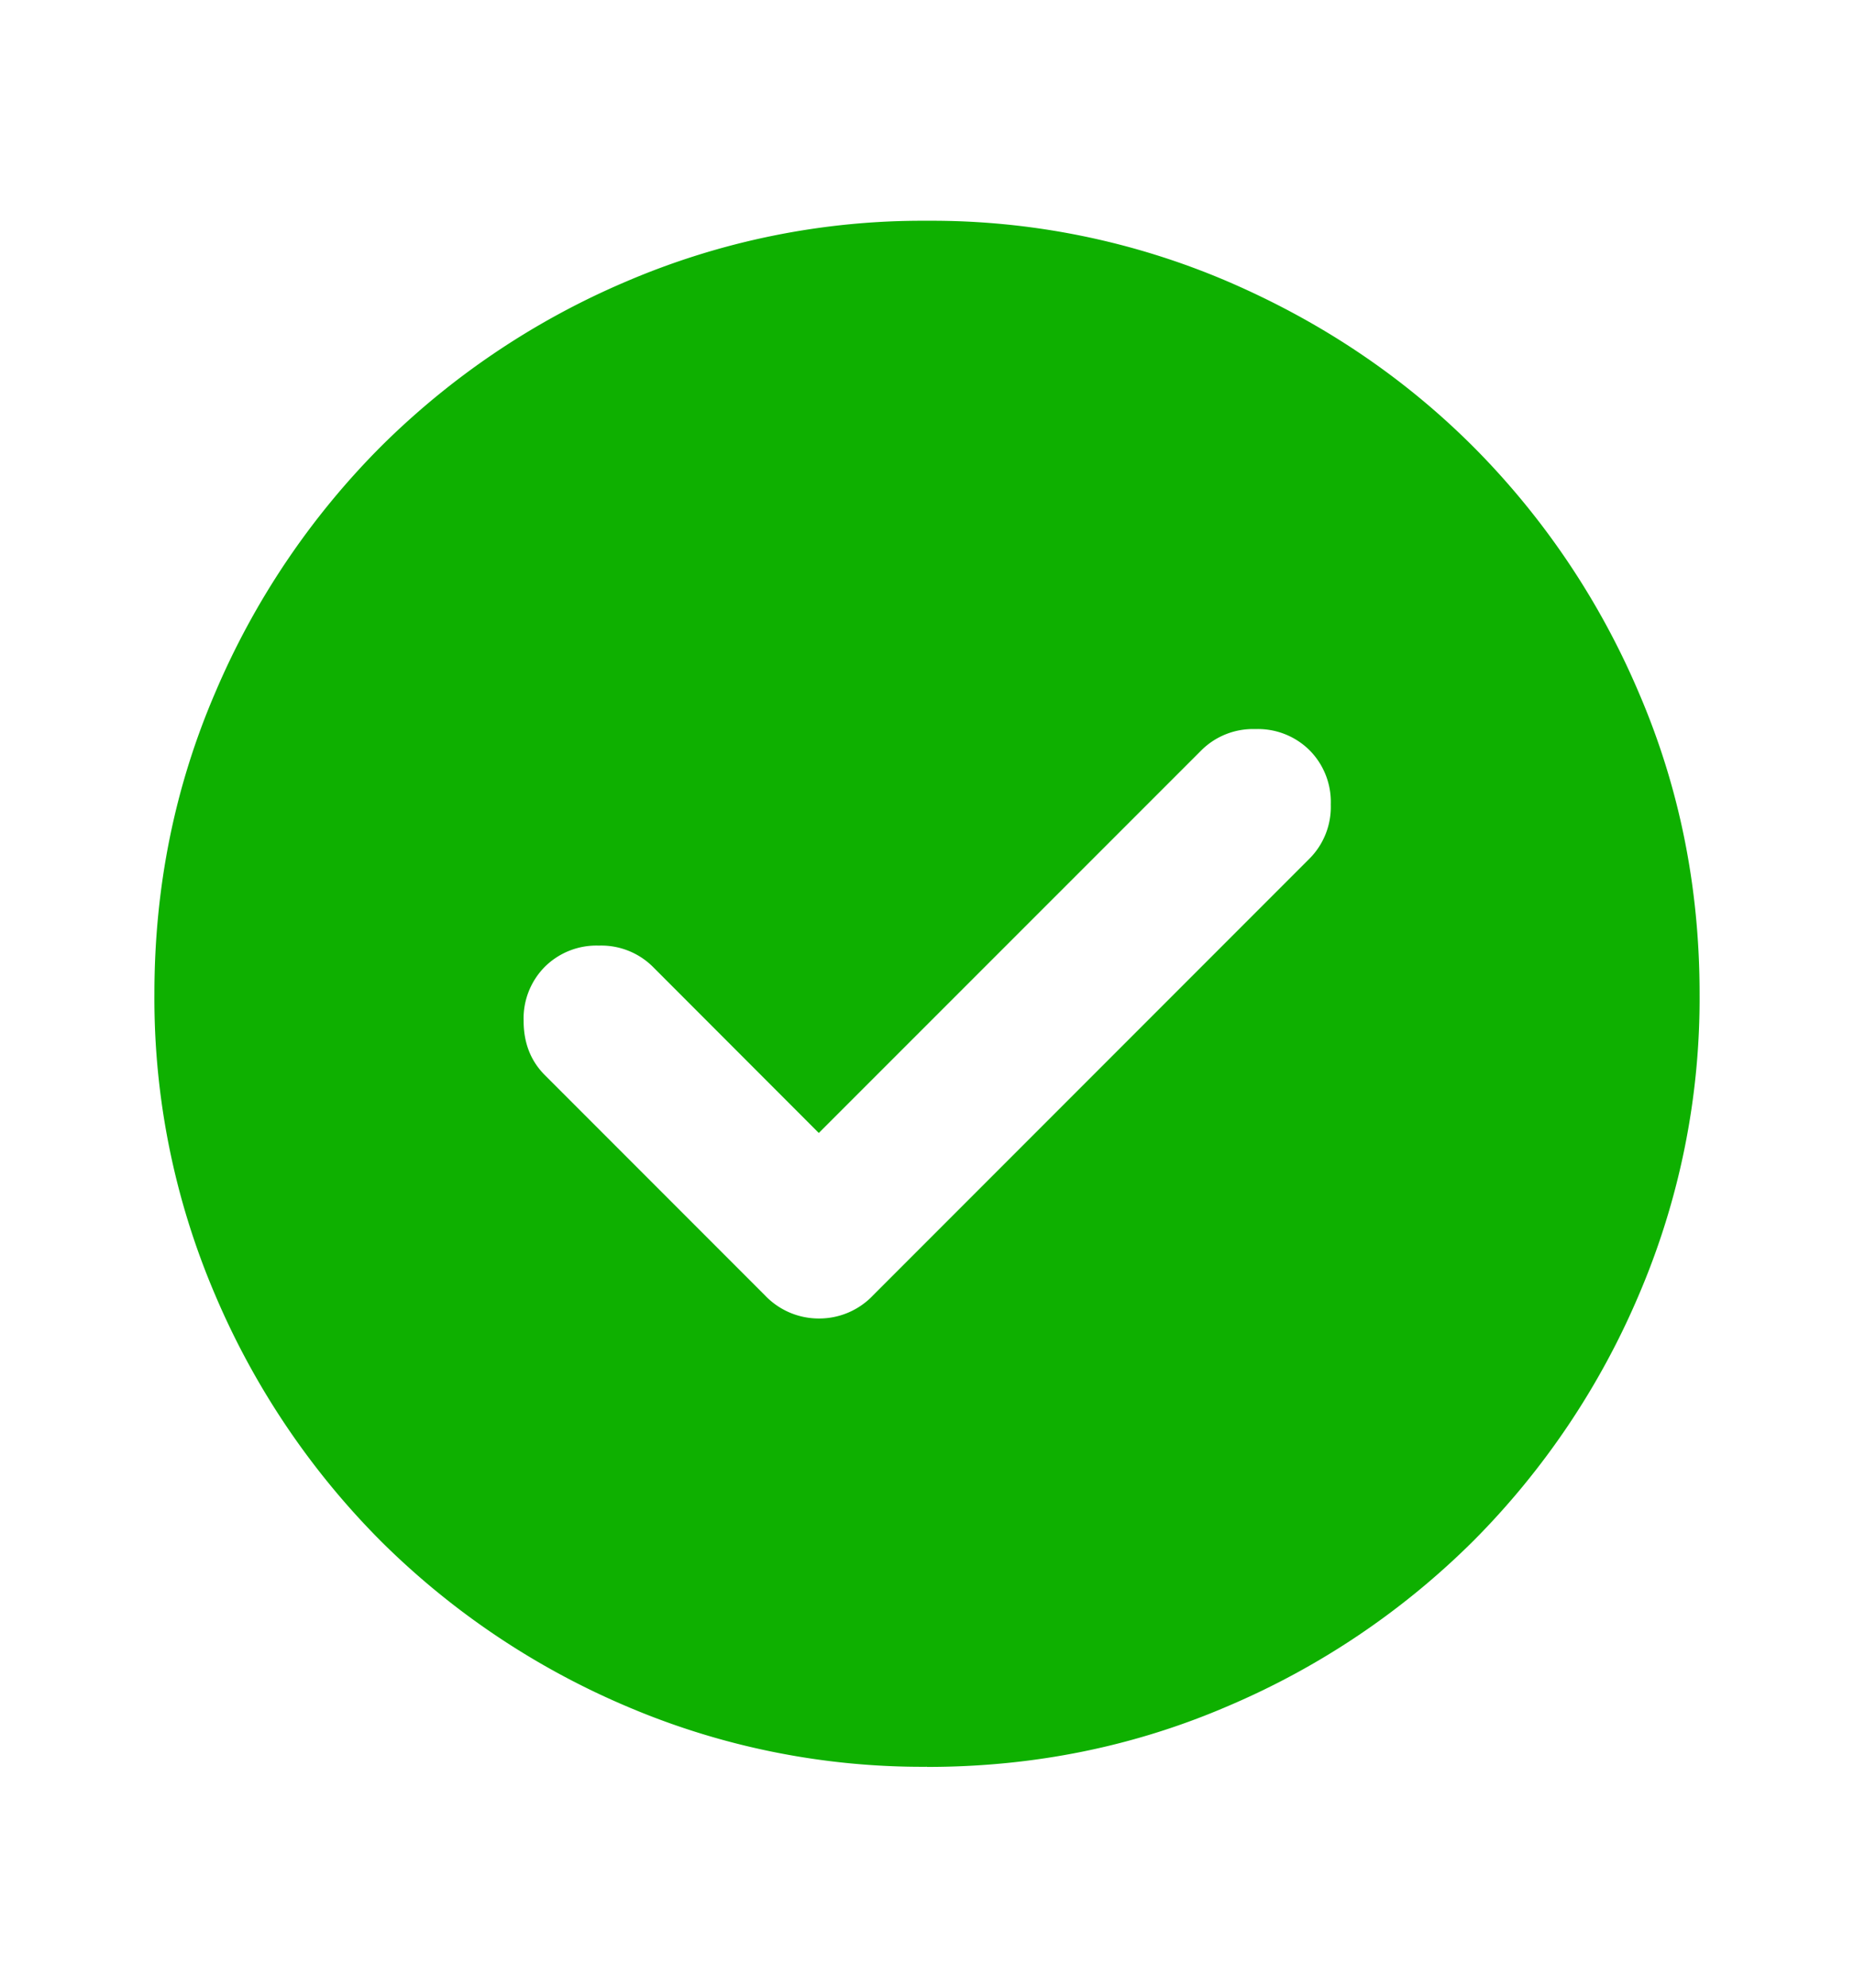 <svg width="14" height="15" viewBox="0 0 14 15" fill="none" xmlns="http://www.w3.org/2000/svg">
    <mask id="kktwq55k2a" style="mask-type:alpha" maskUnits="userSpaceOnUse" x="0" y="0" width="14" height="15">
        <path fill="#D9D9D9" d="M0 .5h14v14H0z"/>
    </mask>
    <g mask="url(#kktwq55k2a)">
        <path d="M6.183 8.55 4.93 7.296a.553.553 0 0 0-.408-.16.553.553 0 0 0-.408.16.553.553 0 0 0-.16.408c0 .165.053.302.16.409l1.662 1.662a.56.56 0 0 0 .408.175.56.56 0 0 0 .409-.175l3.296-3.296a.553.553 0 0 0 .16-.408.553.553 0 0 0-.16-.409.553.553 0 0 0-.409-.16.553.553 0 0 0-.408.16L6.183 8.55zM7 13.333a5.681 5.681 0 0 1-2.275-.459 5.892 5.892 0 0 1-1.852-1.247 5.891 5.891 0 0 1-1.247-1.852 5.68 5.68 0 0 1-.46-2.275c0-.807.154-1.565.46-2.275a5.89 5.89 0 0 1 1.247-1.852 5.89 5.89 0 0 1 1.852-1.247A5.68 5.68 0 0 1 7 1.666a5.68 5.68 0 0 1 2.275.46c.71.306 1.327.722 1.852 1.247a5.89 5.89 0 0 1 1.247 1.852c.306.71.46 1.468.46 2.275a5.68 5.68 0 0 1-.46 2.275 5.89 5.89 0 0 1-1.247 1.852 5.892 5.892 0 0 1-1.852 1.247c-.71.306-1.468.46-2.275.46z" fill="#0EB000"/>
    </g>
</svg>
